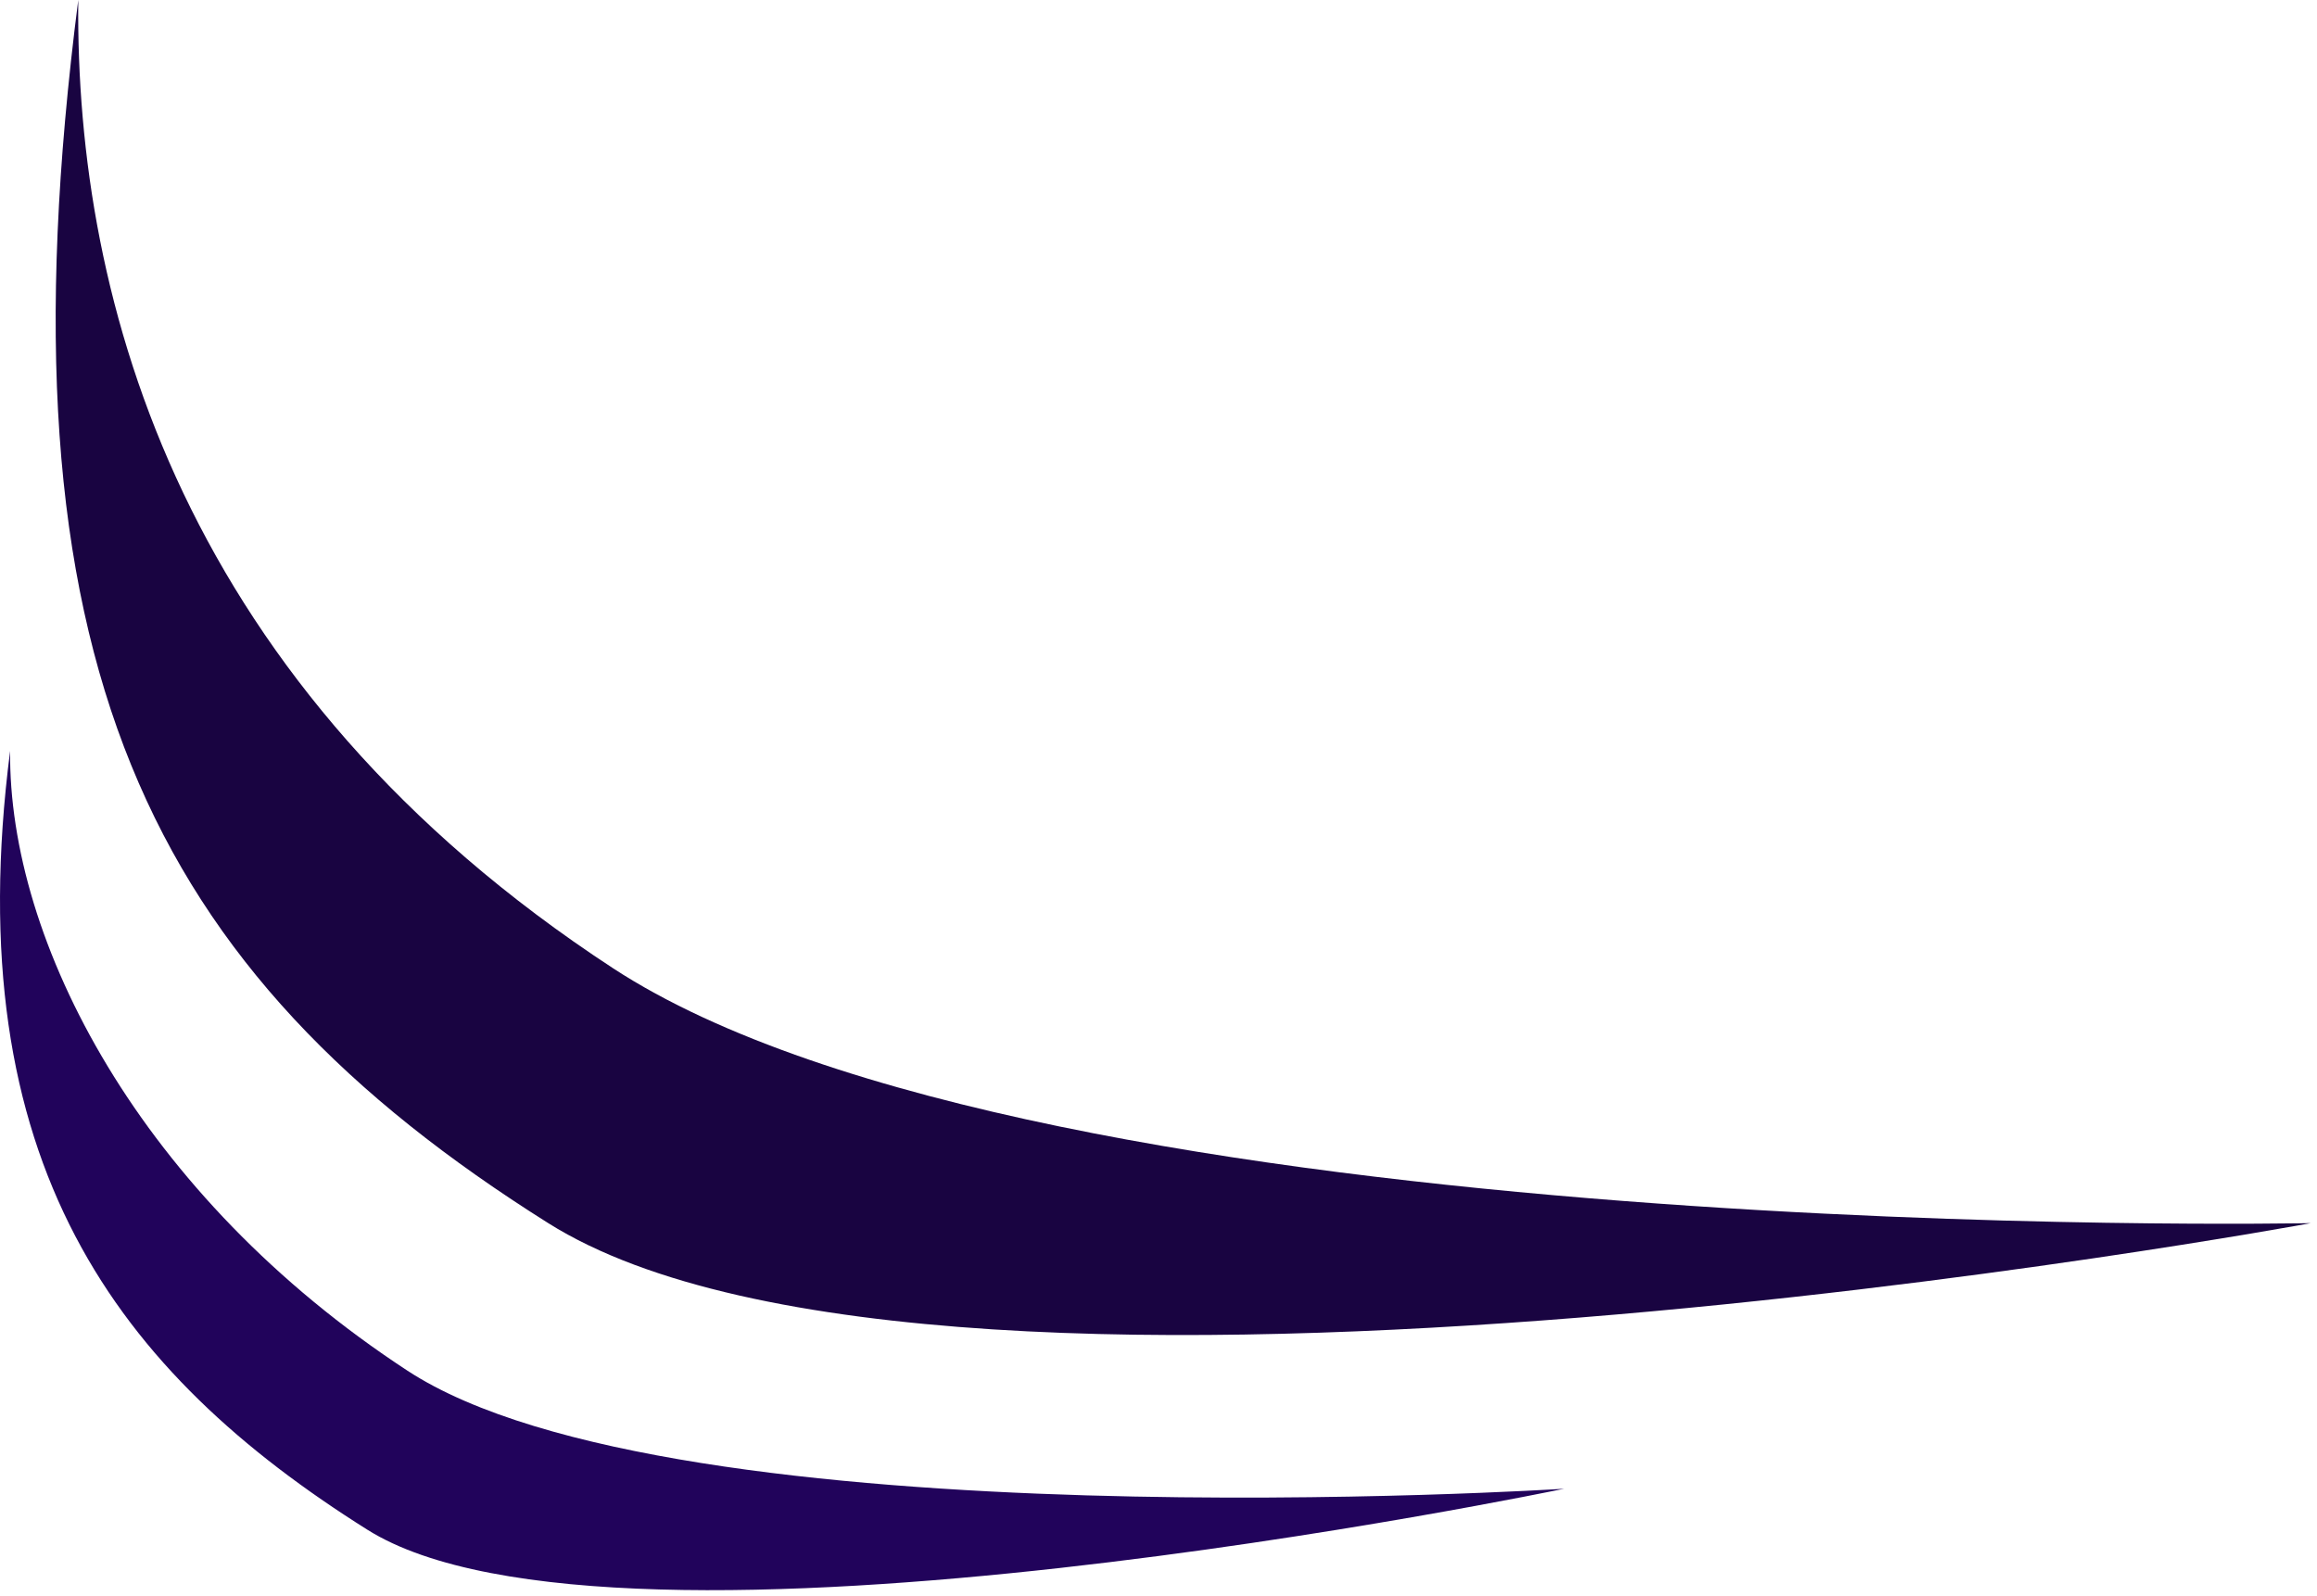 <svg width="180" height="124" viewBox="0 0 180 124" fill="none" xmlns="http://www.w3.org/2000/svg">
<path d="M47.607 75.206C14.252 53.388 5.834 23.692 6.08 0C-0.528 51.395 11.494 75.457 42.592 95.018C73.689 114.58 179.522 95.018 179.522 95.018C179.522 95.018 80.962 97.025 47.607 75.206Z" fill="#190441"/>
<path d="M31.66 106.484C10.873 92.886 0.633 73.097 0.786 58.333C-3.332 90.363 9.154 106.64 28.534 118.831C47.915 131.022 121.513 115.651 121.513 115.651C121.513 115.651 52.447 120.081 31.66 106.484Z" fill="#21035B"/>
</svg>
